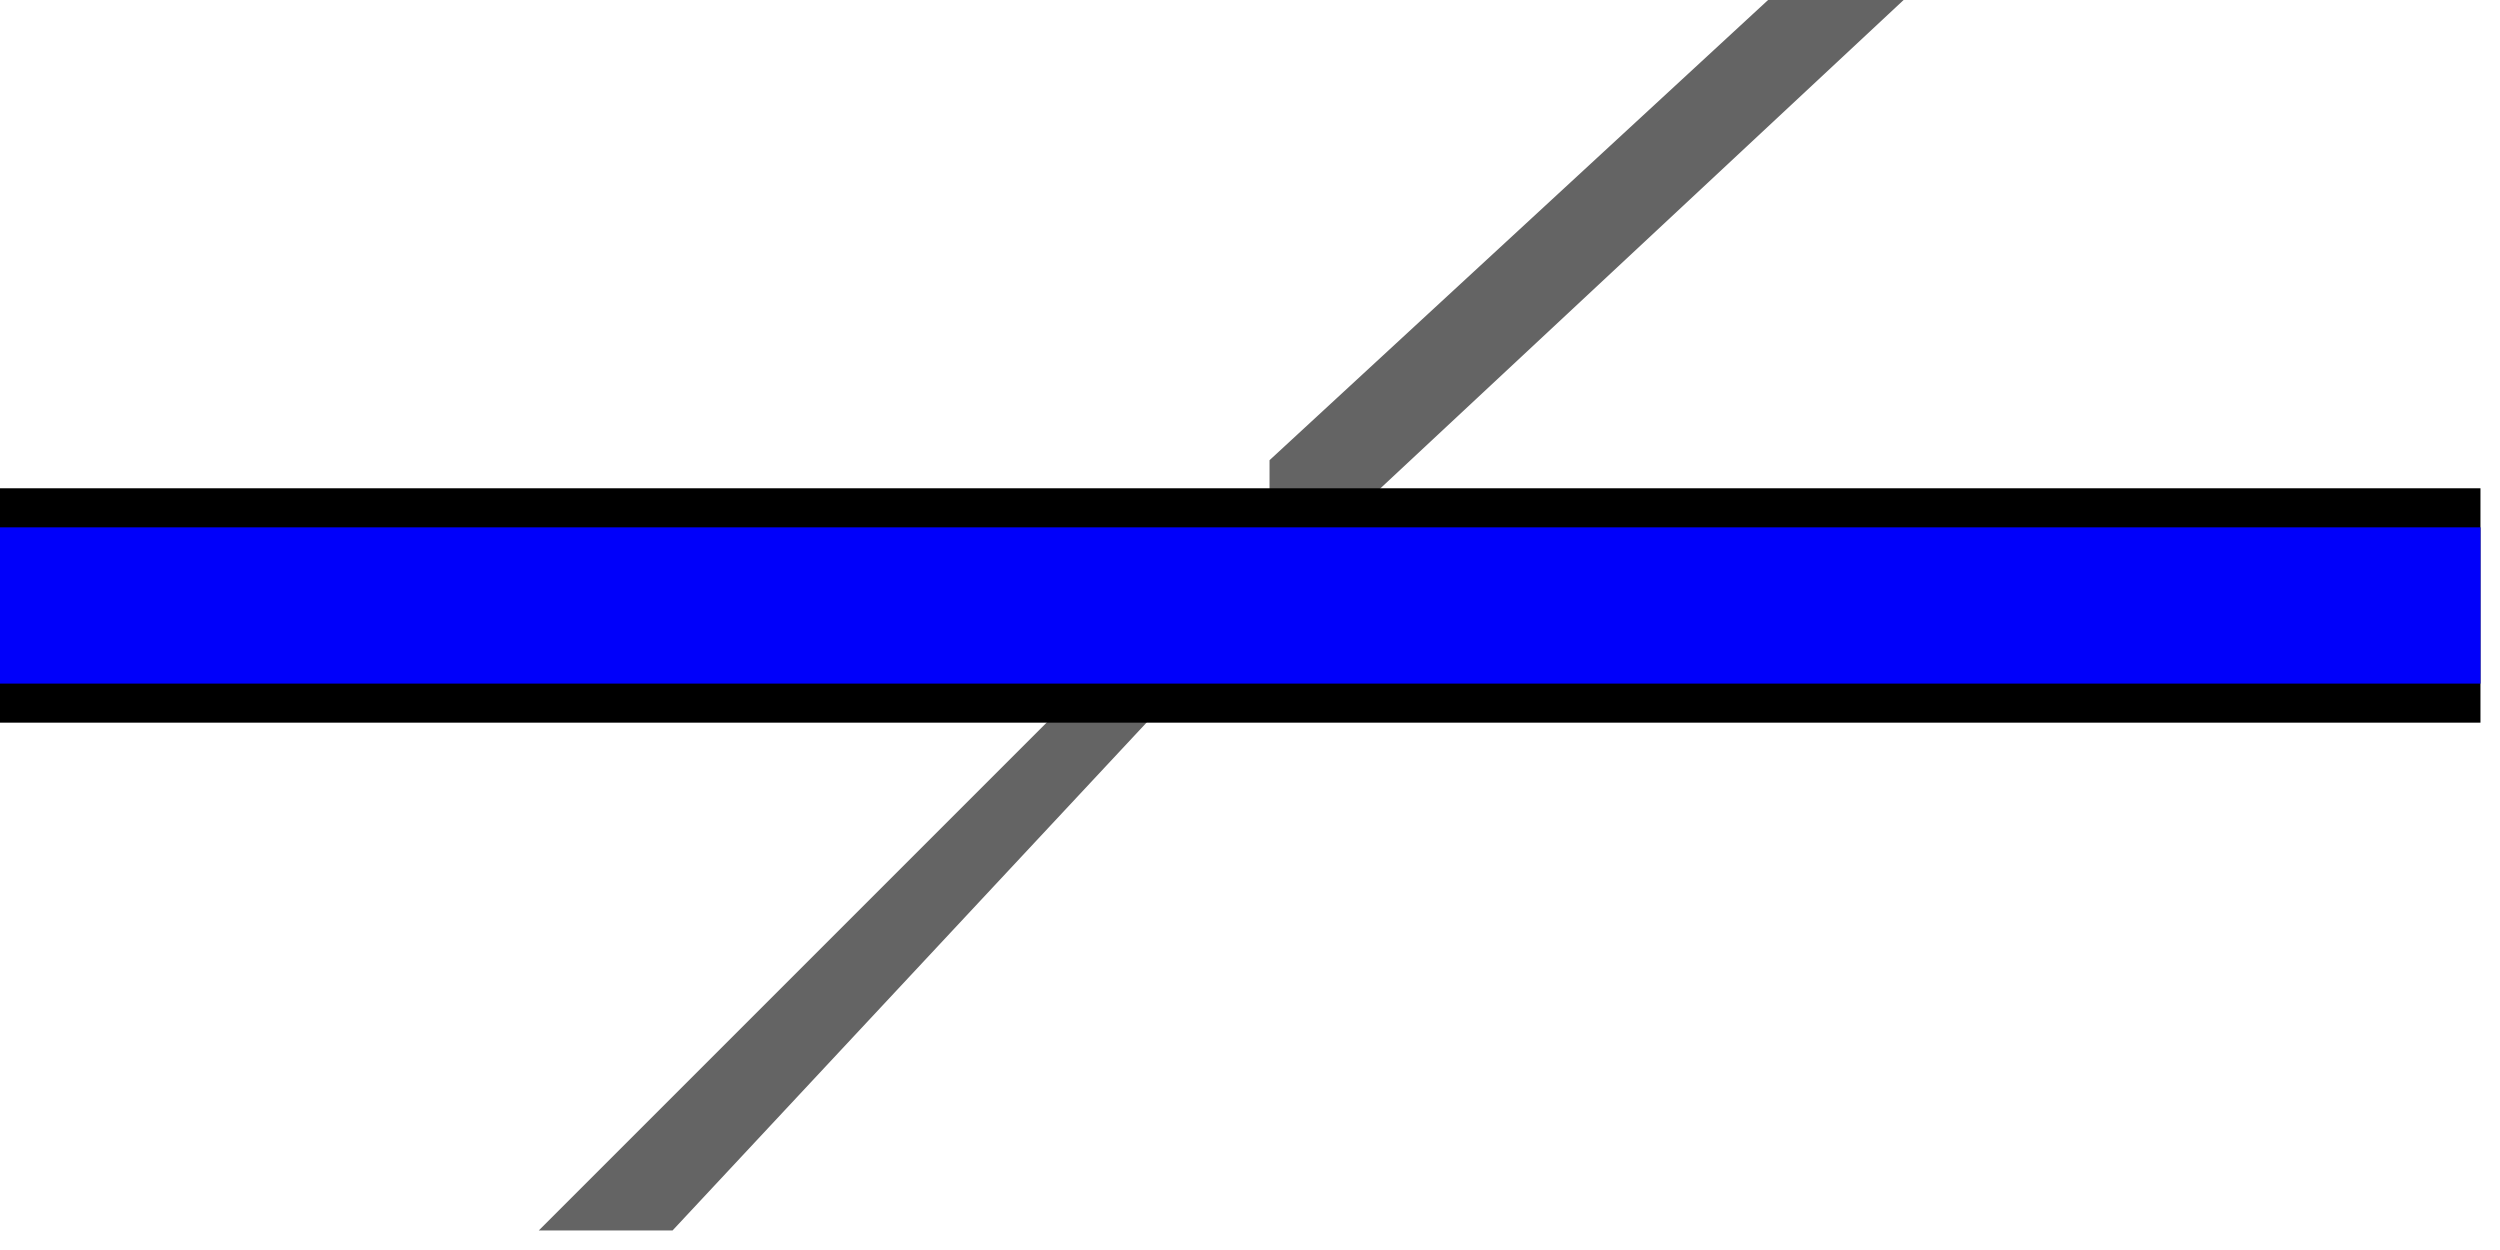 <svg width="100%" viewBox="0 0 64 32" xmlns="http://www.w3.org/2000/svg">
  <g>
    <path stroke="rgb(100,100,100)" fill="rgb(100,100,100)" d="M 31,15 L 15,31 L 17,31 L 31,16 z "/>
    <path stroke="rgb(100,100,100)" fill="rgb(100,100,100)" d="M 33,14 L 33,12 L 46,0 L 48,0 z "/>
    <path stroke="rgb(0,0,0)" fill="rgb(0,0,0)" d="M 0,13 L 63,13 L 63,18 L 0,18 z "/>
    <path stroke="rgb(0,0,250)" fill="rgb(0,0,250)" d="M 0,14 L 63,14 L 63,17 L 0,17 z "/>
  </g>
</svg>
